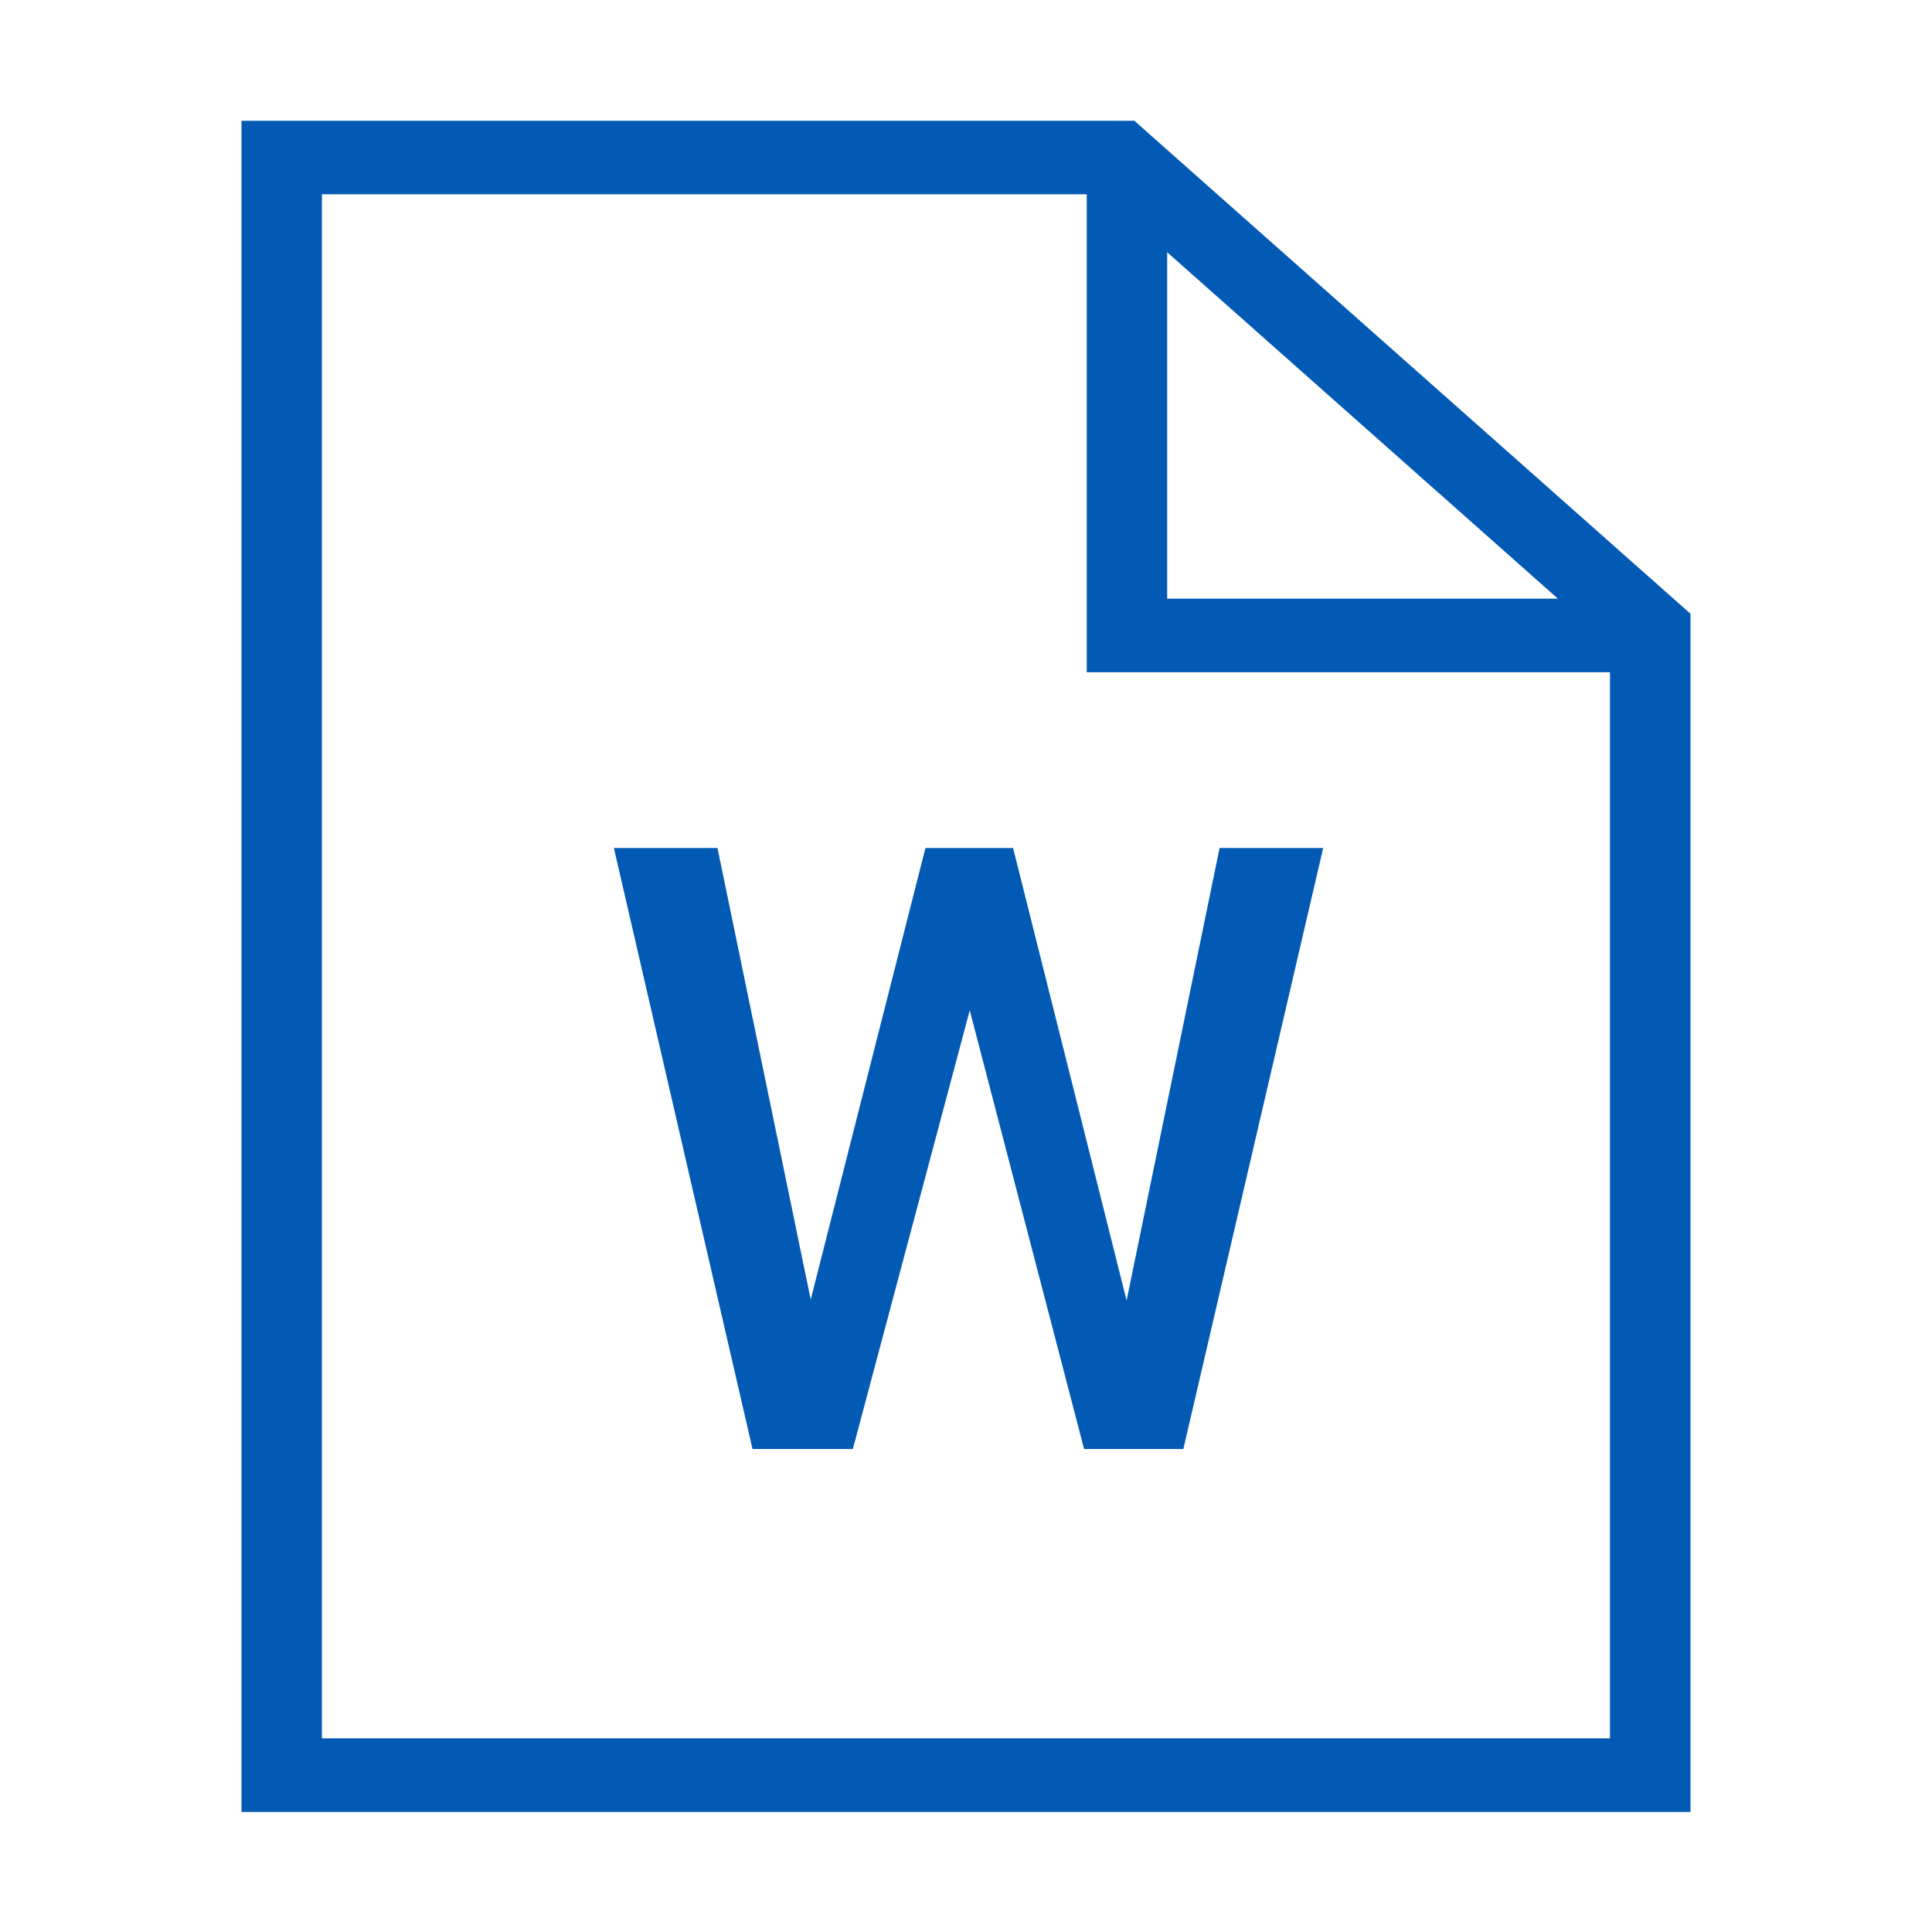 <svg xmlns="http://www.w3.org/2000/svg" xmlns:xlink="http://www.w3.org/1999/xlink" width="16" height="16" viewBox="0 0 16 16">
  <defs>
    <clipPath id="clip-path">
      <rect id="長方形_400" data-name="長方形 400" width="16" height="16" transform="translate(1302 1093)" fill="#035ab5"/>
    </clipPath>
  </defs>
  <g id="icon" transform="translate(-1130 -1093)">
    <g id="マスクグループ_10" data-name="マスクグループ 10" transform="translate(-172)" clip-path="url(#clip-path)">
      <path id="パス_1955" data-name="パス 1955" d="M676.611,377.15v14.006h12v-9.923l-4.606-4.083Zm.666.609h6.334v3.958h4.333v8.829H677.277Zm7,.48,3.236,2.869h-3.236Z" transform="translate(627.389 716.85)" fill="#035ab5"/>
      <path id="パス_1956" data-name="パス 1956" d="M1.33-1.23,2.1-4.977h.858L1.8,0H.978L.031-3.633-.937,0h-.831L-2.916-4.977h.858l.772,3.739.95-3.739H.39Z" transform="translate(1310 1105)" fill="#035ab5"/>
    </g>
  </g>
</svg>
